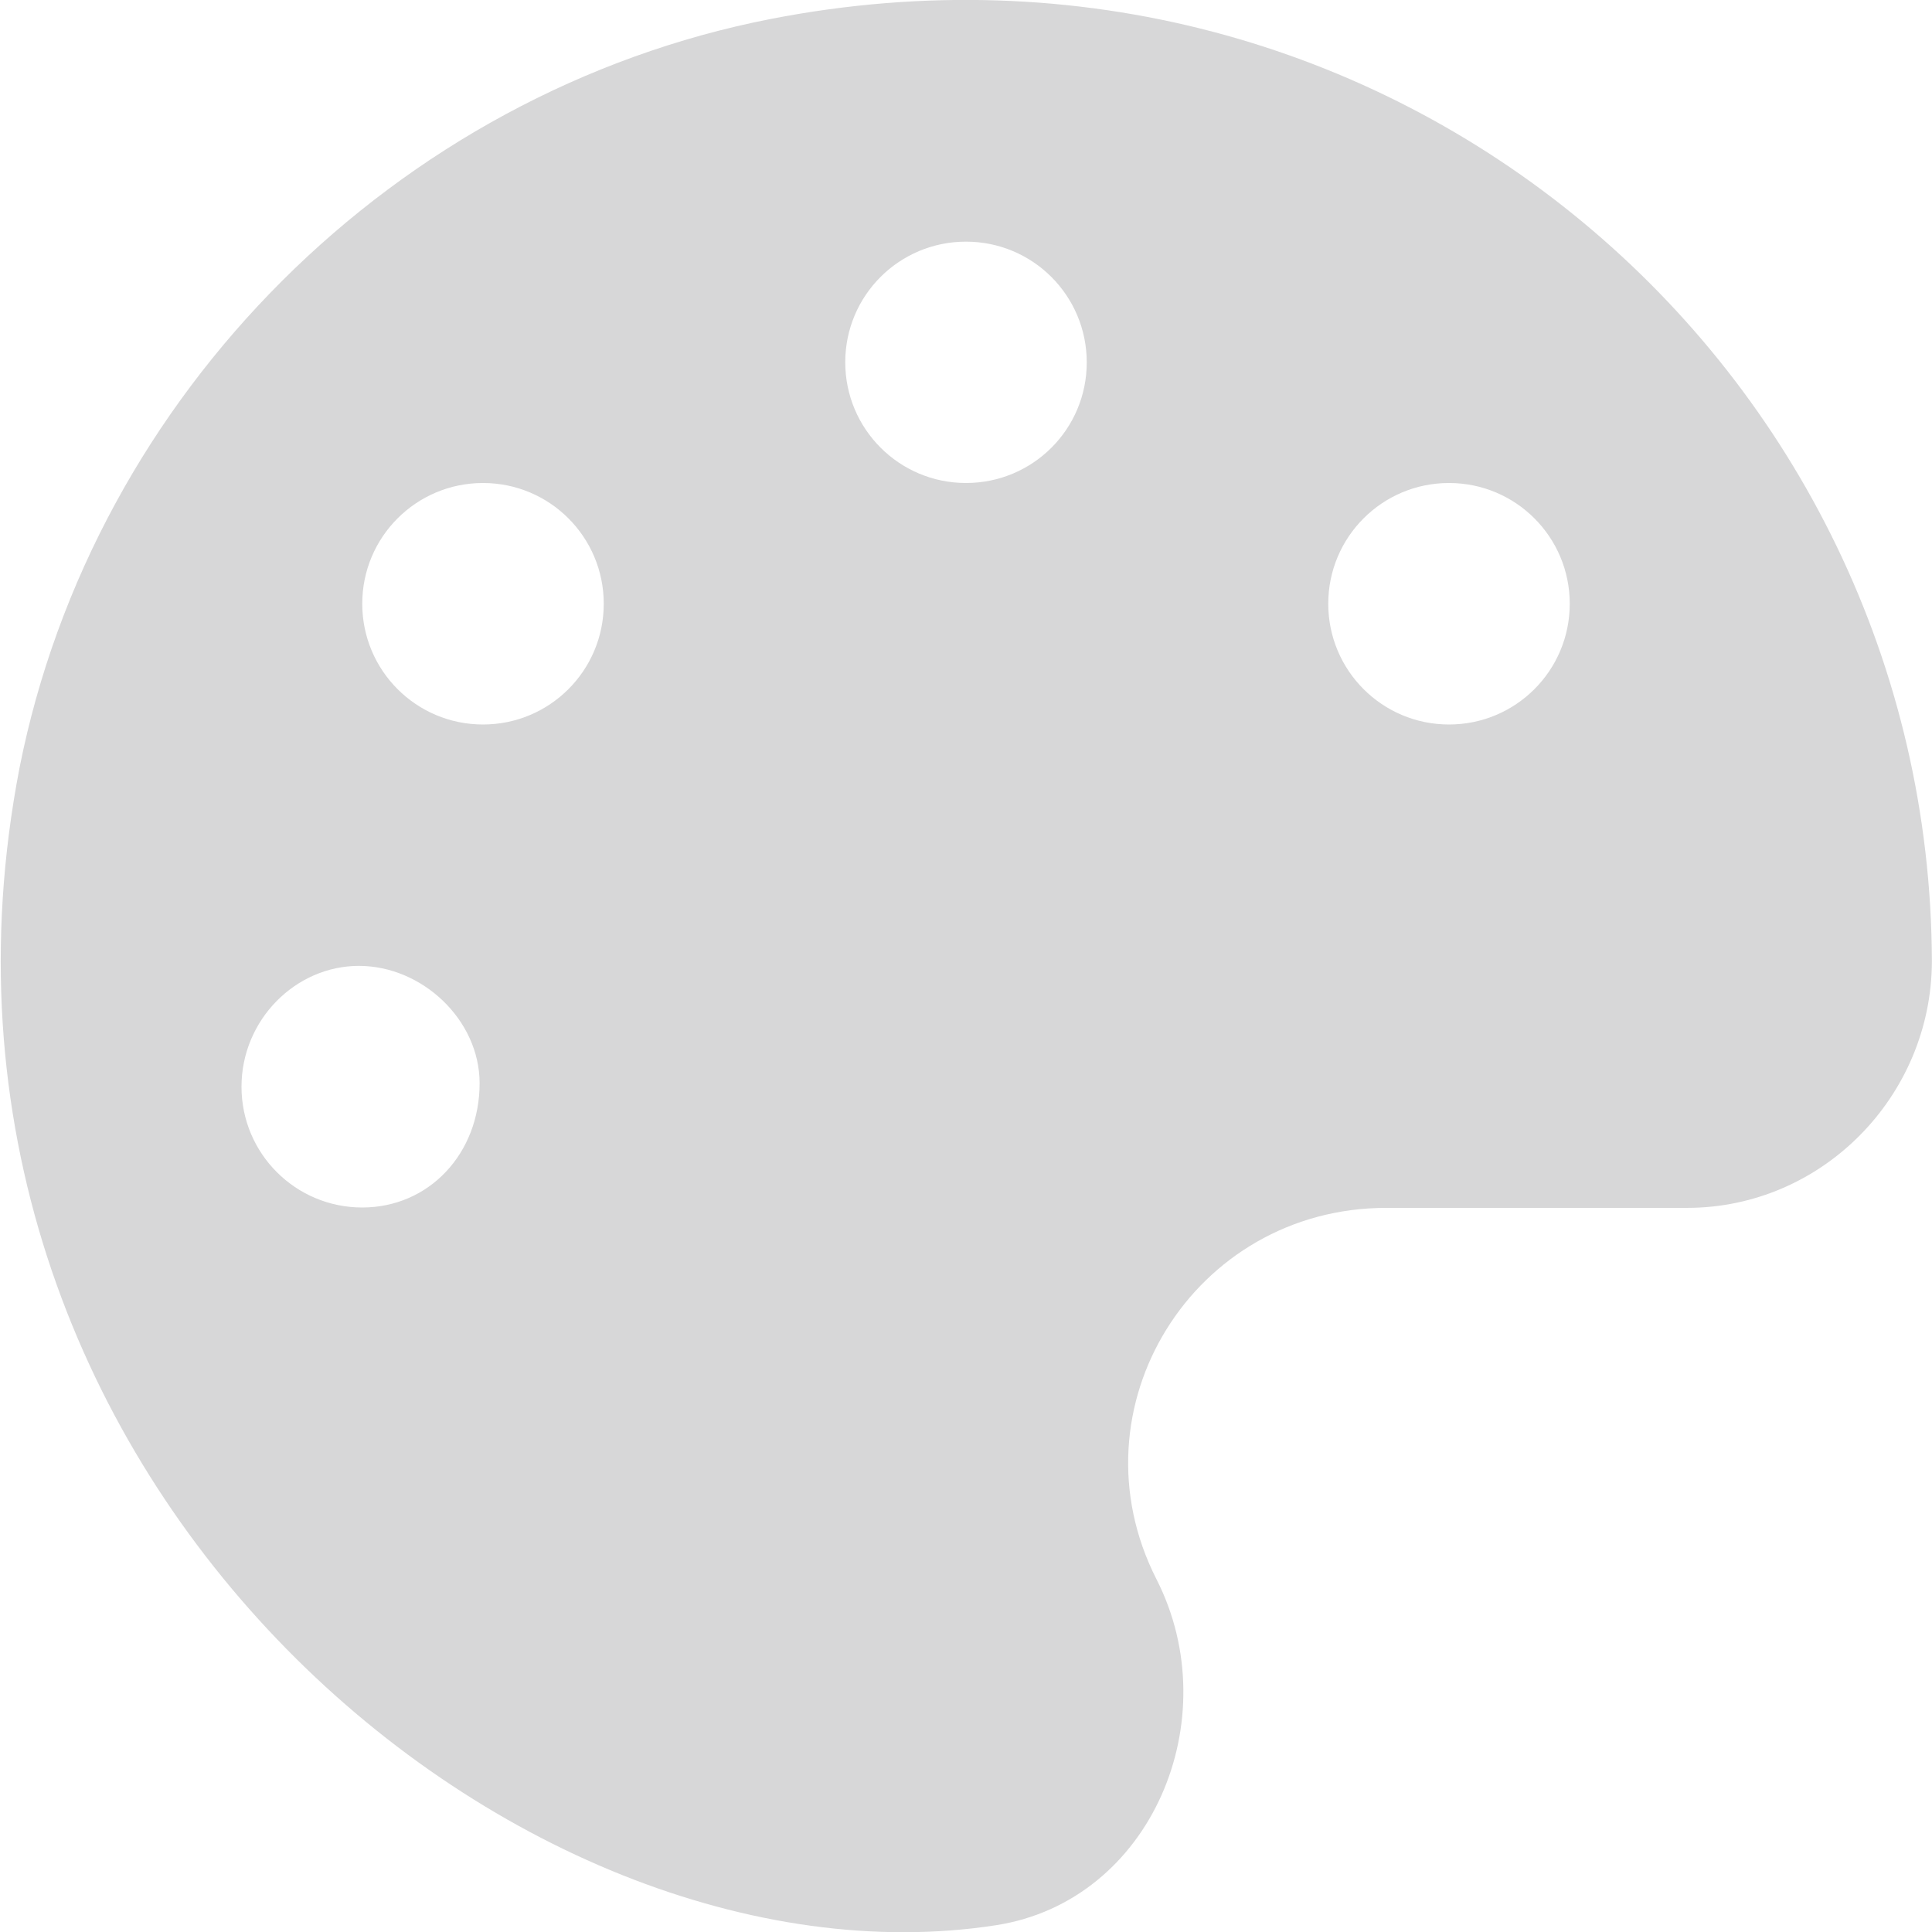 <svg xmlns="http://www.w3.org/2000/svg" viewBox="0 0 512 512"><path fill="#d7d7d8" d="M204.3 5.017C104.9 24.42 24.8 104.4 5.171 203.5c-36.1 187 131.7 326.4 258.8 306.7c41.19-6.406 61.41-54.61 42.5-91.7c-23.09-45.41 9.897-98.4 60.9-98.4h79.7c35.81 0 64.8-29.59 64.9-65.31C511.5 97.13 368.1-26.89 204.3 5.017zM96 320c-17.69 0-32-14.31-32-32c0-17.69 14.31-32.03 31.1-32.03s32 14.31 32 31.1C127.1 305.7 113.7 320 96 320zM128 192c-17.69 0-32-14.31-32-32s14.31-32 32-32s32 14.31 32 32S145.7 192 128 192zM256 128c-17.69 0-32-14.31-32-32S238.3 64.04 256 64.04s32 14.31 32 32S273.7 128 256 128zM384 192c-17.69 0-32-14.31-32-32s14.31-32 32-32s32 14.31 32 32S401.7 192 384 192z"/></svg>
